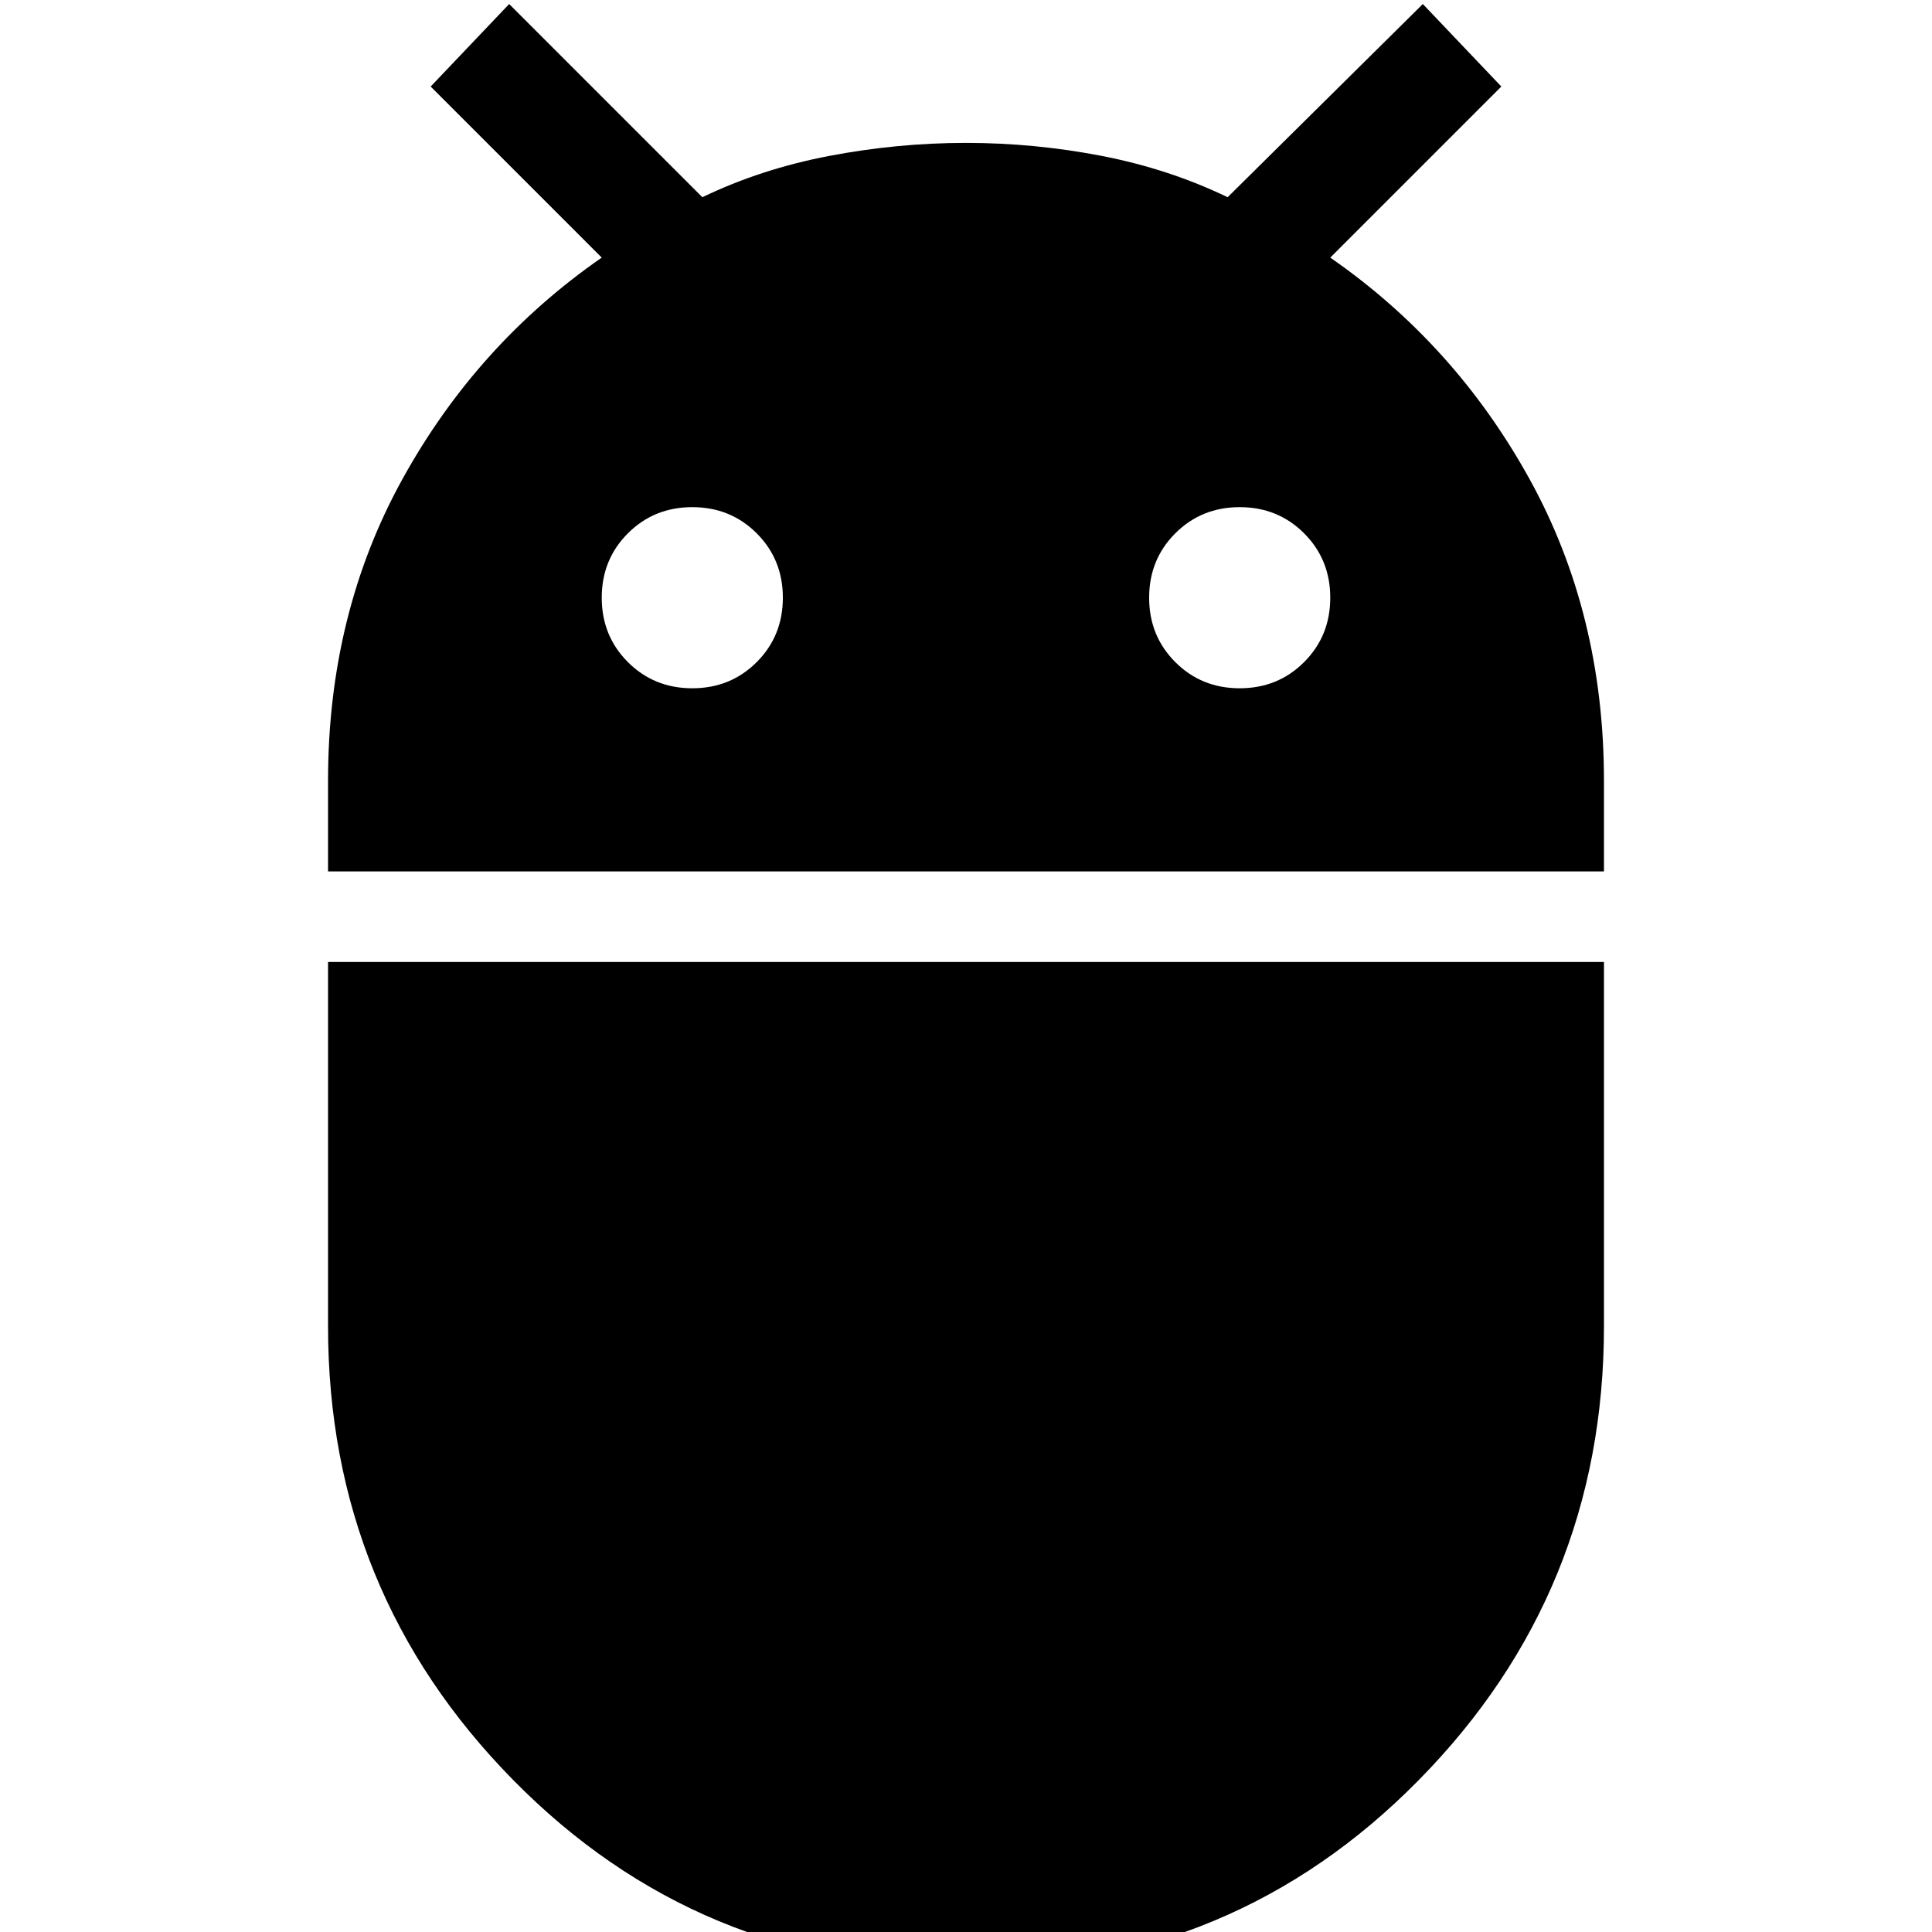 <svg xmlns="http://www.w3.org/2000/svg" height="24" width="24"><path d="M4.075 10.825V9.7q0-2.075.925-3.75.925-1.675 2.475-2.75L5.35 1.075 6.325.05l2.4 2.4q.725-.35 1.575-.513.85-.162 1.7-.162t1.688.162q.837.163 1.562.513l2.425-2.4.975 1.025L16.525 3.2Q18.075 4.275 19 5.95t.925 3.75v1.125ZM15.4 8.55q.475 0 .8-.325.325-.325.325-.8 0-.475-.325-.8-.325-.325-.8-.325-.475 0-.8.325-.325.325-.325.8 0 .475.325.8.325.325.8.325Zm-6.8 0q.475 0 .8-.325.325-.325.325-.8 0-.475-.325-.8-.325-.325-.8-.325-.475 0-.8.325-.325.325-.325.8 0 .475.325.8.325.325.8.325Zm3.4 15.9q-3.325 0-5.625-2.338-2.3-2.337-2.3-5.637V11.95h15.85v4.525q0 3.3-2.3 5.637-2.3 2.338-5.625 2.338Z"/></svg>